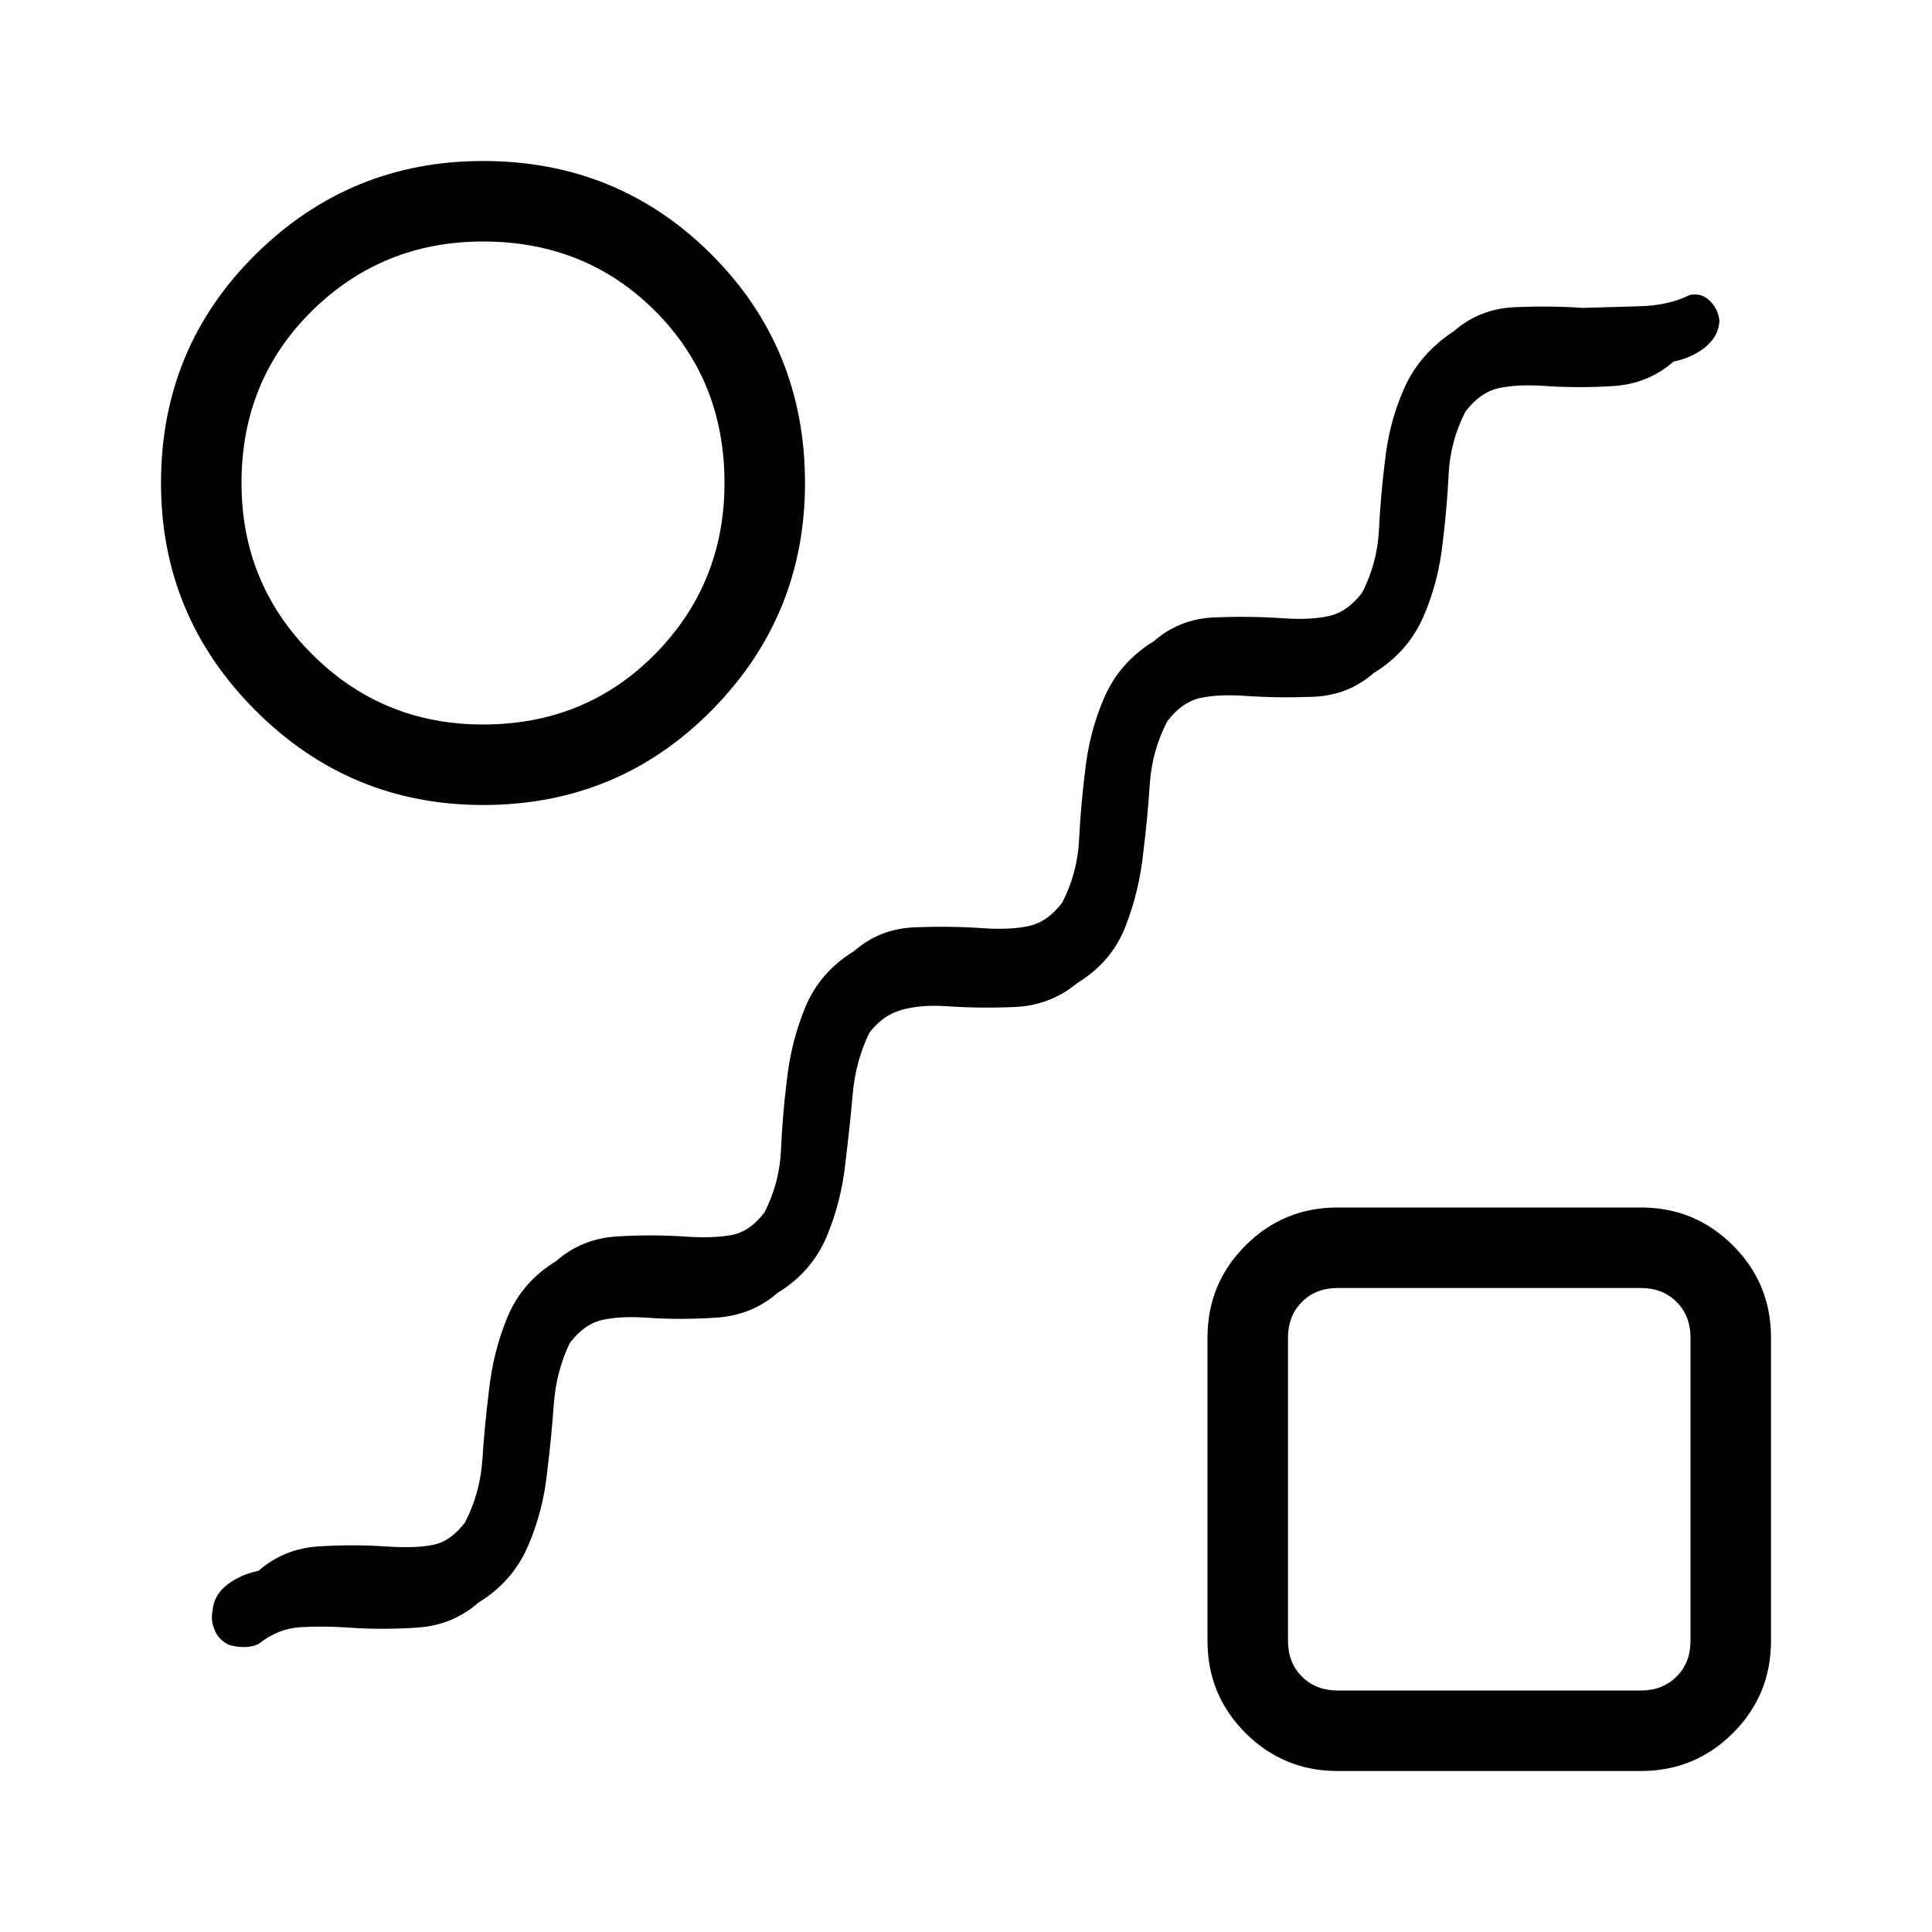 <svg xmlns="http://www.w3.org/2000/svg" height="24" viewBox="0 -960 960 960" width="24"><path d="M128.46-143.08q-3.38 1.54-7.42 1.5-4.04-.04-7.5-1.19-5.08-2.54-7-7.5t-.92-9.27q.53-7.69 7.03-12.84 6.5-5.16 15.81-7.08 12.62-11.08 30-12.16 17.39-1.07 33.92.08 13.7.92 22.58-.77 8.89-1.69 16.12-11.23 7.54-14.69 8.61-31.19 1.08-16.5 3.16-33.42 2.07-20 9.34-37.47 7.27-17.46 24.27-27.84 12.62-11.08 30.12-12.16 17.5-1.07 34.04.08 13.69.92 22.84-.77 9.16-1.69 16.39-11.23 7.53-14.69 8.23-31.19.69-16.5 2.77-33.42 2.07-20 9.34-37.47 7.27-17.46 24.27-27.84 12.62-11.08 30.12-11.77 17.5-.69 34.04.46 13.69.92 22.84-1.15 9.16-2.08 16.39-11.62 7.53-14.69 8.34-31.19.81-16.5 2.89-33.42 2.07-20 9.73-37.47 7.65-17.46 24.65-27.84 12.62-11.08 30.12-11.77 17.5-.69 34.04.46 13.69.92 22.84-1.15 9.16-2.08 16.39-11.62 7.53-14.69 8.34-31.19.81-16.5 2.89-33.42 2.07-20 9.73-37.08 7.65-17.08 24.65-28.23 12.62-11.08 30.12-11.89 17.5-.8 34.04.35 14.84-.46 28.65-.85 13.81-.38 24.27-5.53 5.84-1.31 10.08 2.88 4.23 4.19 4.76 10.04-.53 7.69-7.03 12.96-6.5 5.27-15.81 7.19-12.62 11.08-30.12 12.16-17.5 1.07-34.04-.08-13.69-.92-22.84 1.15-9.16 2.08-16.39 11.62-7.53 14.69-8.34 31.19-.81 16.5-2.89 33.42-2.07 20-9.73 37.47-7.65 17.46-24.65 27.84-12.62 11.08-30 11.77-17.39.69-33.92-.46-13.7-.92-22.58 1.15-8.89 2.08-16.12 11.62-7.54 14.69-8.61 31.19-1.08 16.5-3.16 33.42-2.07 19.77-8.96 37.35-6.88 17.58-23.88 27.96-13.39 11.08-30.77 11.89-17.39.8-33.92-.35-12.93-.92-22.58 1.81-9.66 2.73-16.12 11.5-6.77 13.92-8.23 30.42-1.46 16.5-3.54 33.42-2.07 20-9.46 37.47-7.38 17.46-24.38 27.84-12.62 11.08-30.39 12.27-17.77 1.19-34.3.04-12.93-.92-22.08 1.04-9.16 1.96-16.39 11.5-6.77 13.92-7.96 30.42-1.19 16.5-3.27 33.42-2.07 20-9.73 37.47-7.65 17.46-24.65 27.84-12.62 11.08-30 12.27-17.39 1.19-33.92.04-12.93-.92-24.27-.23-11.35.69-20.89 8.38ZM240-560q-66.08 0-113.04-46.96Q80-653.92 80-720q0-67.08 46.96-113.54Q173.92-880 240-880q67.08 0 113.54 46.46Q400-787.08 400-720q0 66.08-46.46 113.04Q307.08-560 240-560Zm0-40q51 0 85.5-35t34.5-85q0-51-34.5-85.5T240-840q-50 0-85 34.5T120-720q0 50 35 85t85 35ZM664.62-80q-26.85 0-45.74-18.88Q600-117.77 600-144.62v-150.76q0-26.85 18.88-45.74Q637.77-360 664.62-360h150.76q26.85 0 45.74 18.88Q880-322.23 880-295.38v150.76q0 26.85-18.88 45.74Q842.23-80 815.38-80H664.62Zm0-40h150.76q10.77 0 17.7-6.92 6.92-6.93 6.92-17.7v-150.76q0-10.77-6.92-17.7-6.93-6.92-17.7-6.92H664.62q-10.77 0-17.7 6.92-6.92 6.93-6.92 17.7v150.76q0 10.77 6.92 17.7 6.93 6.92 17.7 6.92ZM740-220ZM240-720Z"/></svg>